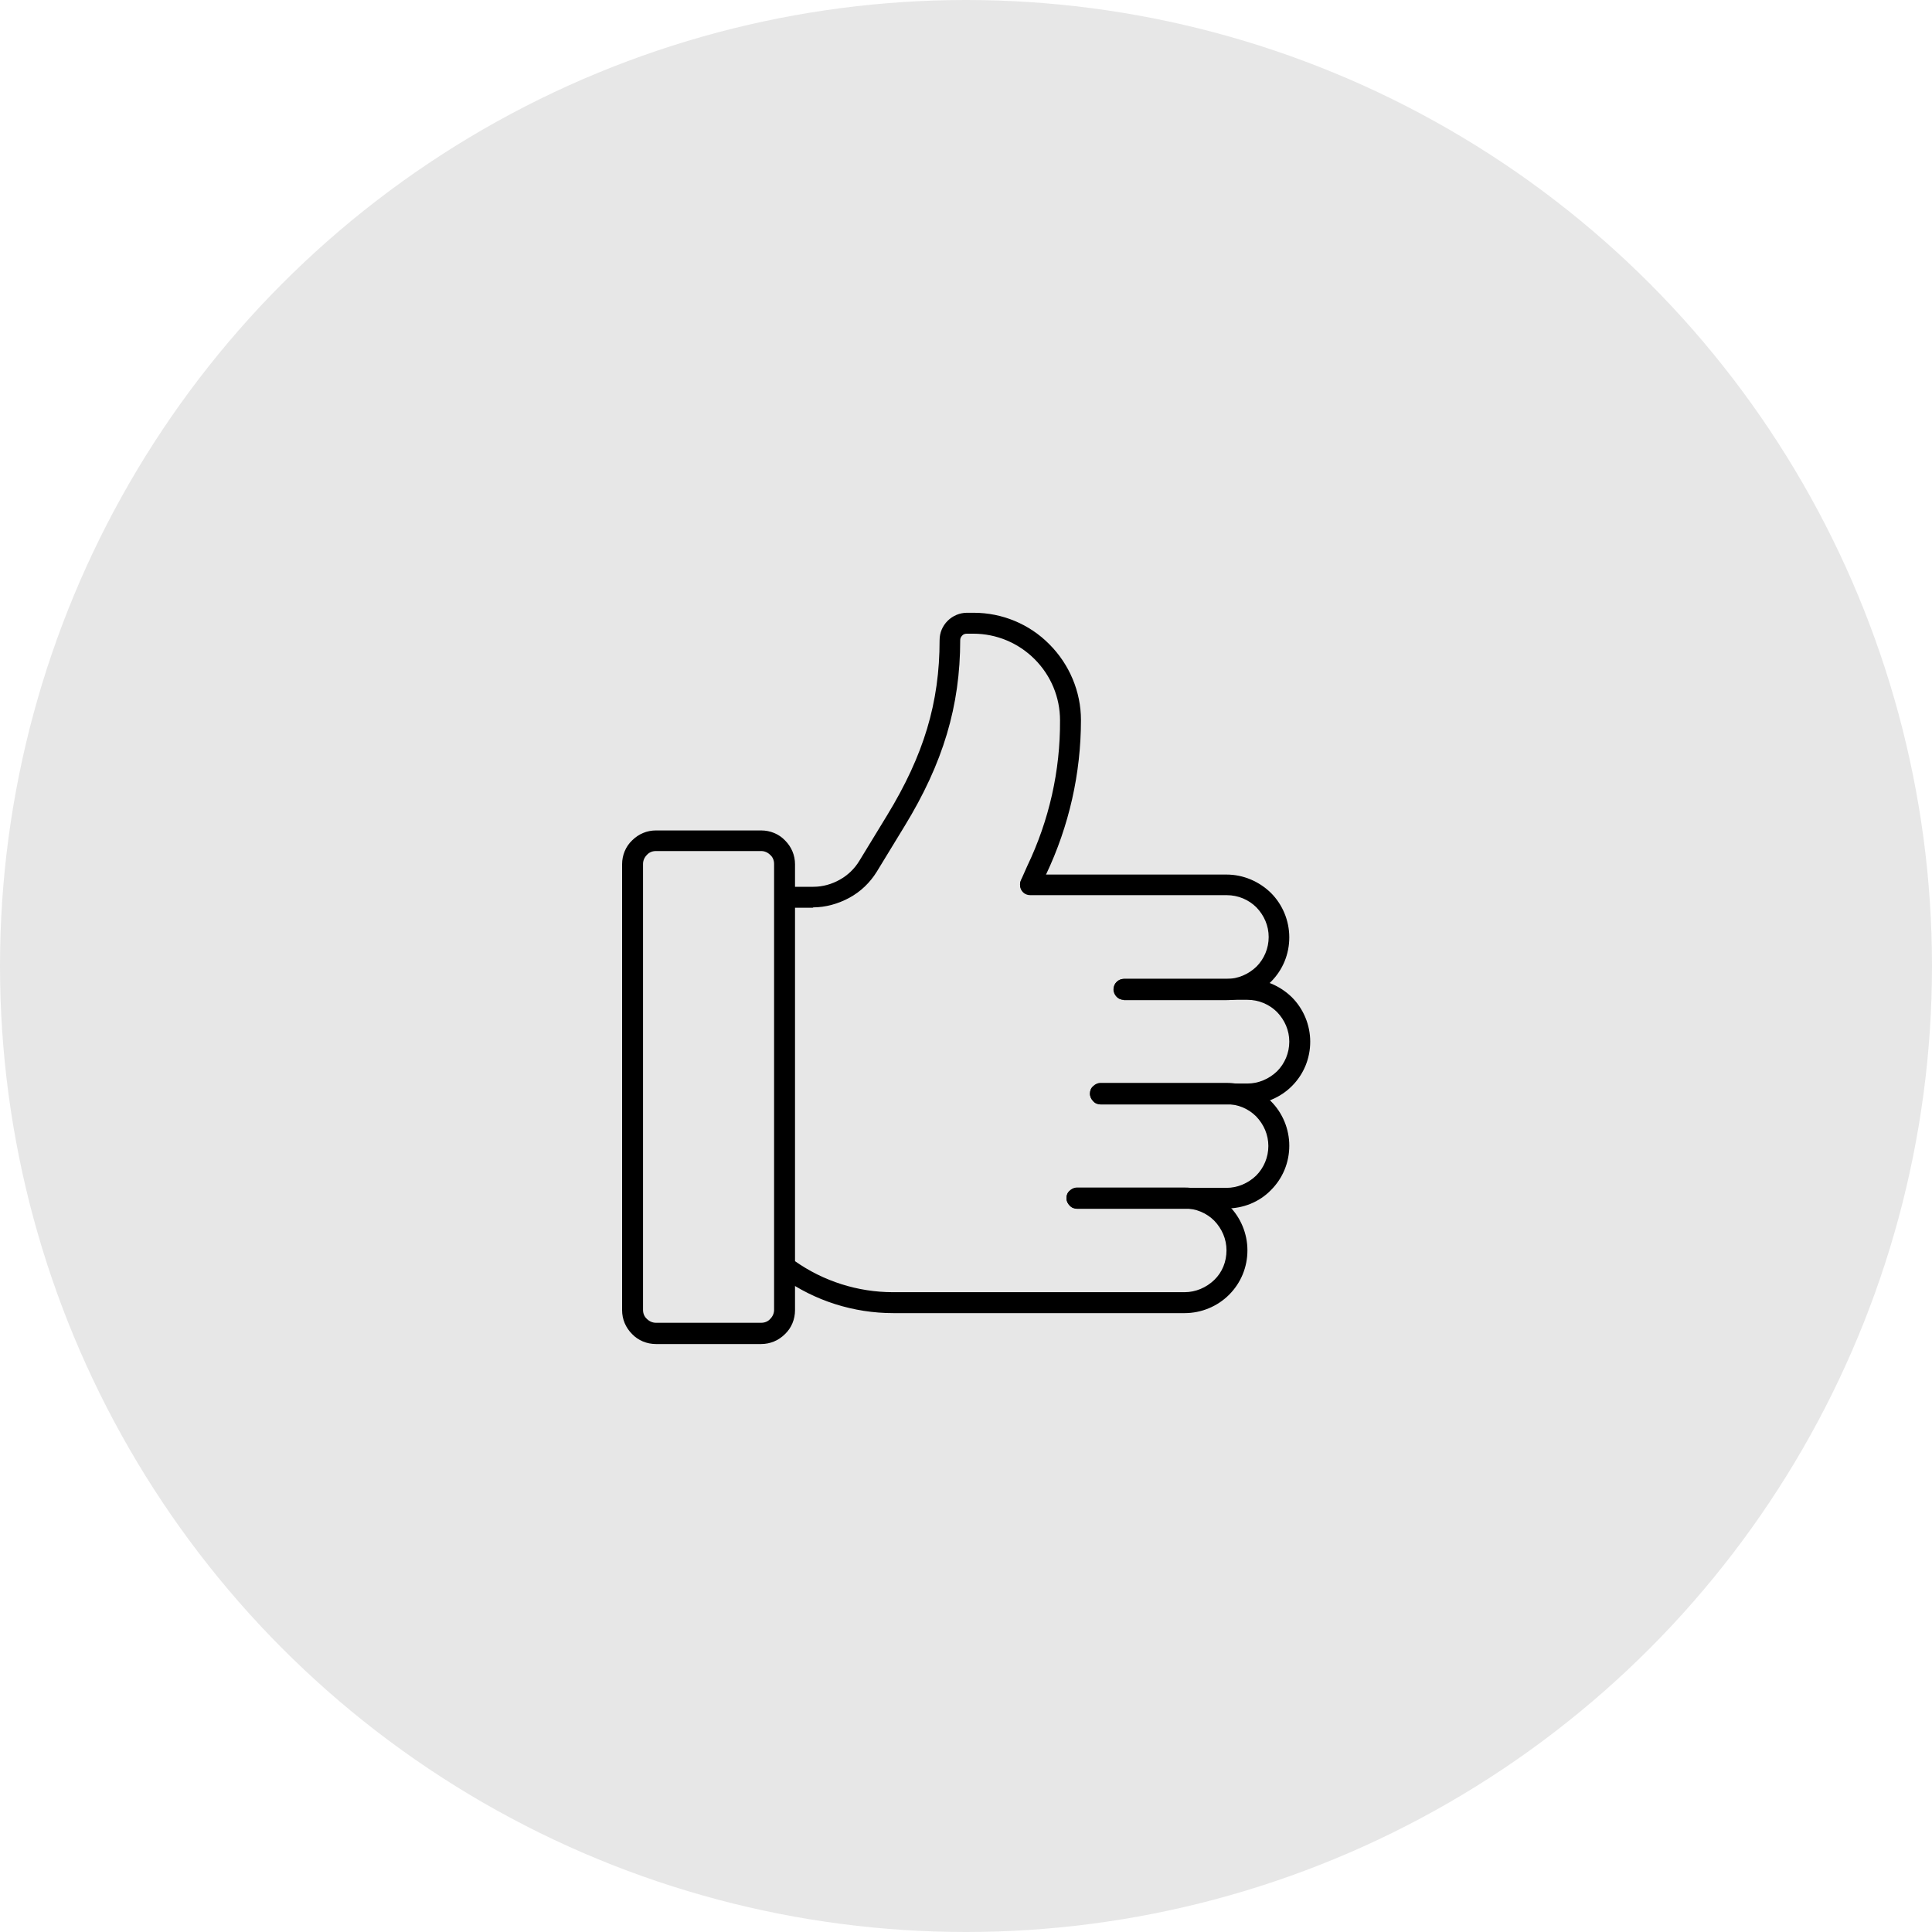 <?xml version="1.0" encoding="UTF-8"?>
<svg id="Layer_1" data-name="Layer 1" xmlns="http://www.w3.org/2000/svg" viewBox="0 0 60 60">
  <defs>
    <style>
      .cls-1 {
        fill: rgba(18, 18, 18, .1);
      }
    </style>
  </defs>
  <circle id="Ellipse_2" data-name="Ellipse 2" class="cls-1" cx="30" cy="30" r="30"/>
  <g id="like_1" data-name="like 1">
    <path id="Vector" d="m25.26,28.19h-.75c-.09,0-.17-.03-.23-.09-.06-.06-.09-.14-.09-.23s.03-.17.09-.23c.06-.06.14-.1.23-.1h.75c.29,0,.57-.08.82-.22.25-.14.46-.34.61-.59l.86-1.41c1.14-1.87,1.63-3.5,1.63-5.44,0-.23.09-.44.25-.6.16-.16.38-.25.6-.25h.21c.88,0,1.73.35,2.35.98.62.62.98,1.47.98,2.35,0,1.66-.37,3.29-1.08,4.79l-.2.45c-.04.08-.1.14-.18.16-.08.03-.17.03-.24,0-.08-.03-.14-.1-.17-.17-.03-.08-.03-.17,0-.24l.2-.45c.68-1.42,1.03-2.96,1.02-4.53,0-.71-.28-1.39-.79-1.9-.5-.5-1.18-.79-1.9-.79h-.21c-.05,0-.11.02-.14.06-.04.04-.06.09-.06.14,0,2.04-.53,3.82-1.73,5.78l-.86,1.41c-.21.34-.5.62-.85.81-.35.19-.74.3-1.14.3Z"/>
    <path id="Vector_2" data-name="Vector 2" d="m34.91,31.05c-.09,0-.17-.03-.23-.1-.06-.06-.09-.14-.09-.23s.03-.17.09-.23c.06-.06.14-.09.23-.09h3.19c.34,0,.67-.14.92-.38.24-.24.38-.57.38-.92s-.14-.67-.38-.92c-.24-.24-.57-.38-.92-.38h-6.1c-.09,0-.17-.03-.23-.09-.06-.06-.09-.14-.09-.23s.03-.17.09-.23c.06-.06.14-.09.23-.09h6.09c.52,0,1.01.21,1.38.57.36.36.57.86.57,1.38s-.2,1.01-.57,1.38c-.36.36-.86.57-1.38.57h-3.19,0Z"/>
    <path id="Vector_3" data-name="Vector 3" d="m38.74,34.3h-4.56c-.09,0-.17-.03-.23-.1-.06-.06-.1-.14-.1-.23s.03-.17.1-.23c.06-.06.14-.09.23-.09h4.56c.34,0,.67-.14.92-.38.24-.24.38-.57.38-.92s-.14-.67-.38-.92c-.24-.24-.57-.38-.92-.38h-3.83c-.09,0-.17-.03-.23-.09-.06-.06-.1-.14-.1-.23s.03-.17.1-.23c.06-.06.14-.1.23-.1h3.83c.52,0,1.01.21,1.38.57.36.36.57.86.57,1.38s-.2,1.01-.57,1.38c-.36.36-.86.57-1.38.57Z"/>
    <path id="Vector_4" data-name="Vector 4" d="m38.09,37.54h-4.64c-.09,0-.17-.03-.23-.1-.06-.06-.1-.14-.1-.23s.03-.17.1-.23c.06-.06.14-.09.23-.09h4.64c.34,0,.67-.14.92-.38.24-.24.38-.57.38-.92s-.14-.67-.38-.92c-.24-.24-.57-.38-.92-.38h-3.91c-.09,0-.17-.03-.23-.1-.06-.06-.1-.14-.1-.23s.03-.17.1-.23c.06-.06.14-.1.23-.1h3.91c.52,0,1.01.2,1.38.57.36.36.57.86.57,1.38s-.2,1.01-.57,1.38c-.36.37-.86.57-1.38.57Z"/>
    <path id="Vector_5" data-name="Vector 5" d="m36.8,40.78h-9.06c-1.23,0-2.43-.38-3.43-1.09-.04-.02-.07-.06-.09-.09s-.04-.08-.05-.12c0-.04,0-.09,0-.13,0-.04.03-.08.05-.12.03-.04.06-.07.09-.09.04-.02.08-.04.12-.04.04,0,.09,0,.13,0,.04.01.08.03.12.06.89.63,1.96.97,3.05.97h9.06c.34,0,.67-.14.92-.38s.38-.57.38-.92-.14-.67-.38-.92c-.24-.24-.57-.38-.92-.38h-3.34c-.09,0-.17-.03-.23-.09-.06-.06-.1-.14-.1-.23s.03-.17.1-.23c.06-.06.14-.1.23-.1h3.34c.52,0,1.01.21,1.38.57.36.36.57.86.57,1.38s-.2,1.01-.57,1.38c-.36.36-.86.57-1.38.57h0Z"/>
    <path id="Vector_6" data-name="Vector 6" d="m23.64,41.74h-3.27c-.28,0-.55-.11-.74-.31-.2-.2-.31-.46-.31-.74v-13.85c0-.28.11-.55.31-.74.2-.2.46-.31.74-.31h3.27c.28,0,.55.11.74.31.2.2.31.46.31.74v13.85c0,.28-.11.55-.31.74-.2.2-.46.31-.74.31Zm-3.27-15.31c-.11,0-.21.04-.28.12-.08.08-.12.18-.12.28v13.85c0,.11.04.21.12.28.08.08.18.12.28.12h3.27c.11,0,.21-.04.28-.12.08-.08.12-.18.12-.28v-13.85c0-.11-.04-.21-.12-.28-.08-.08-.18-.12-.28-.12h-3.27Z"/>
  </g>
</svg>